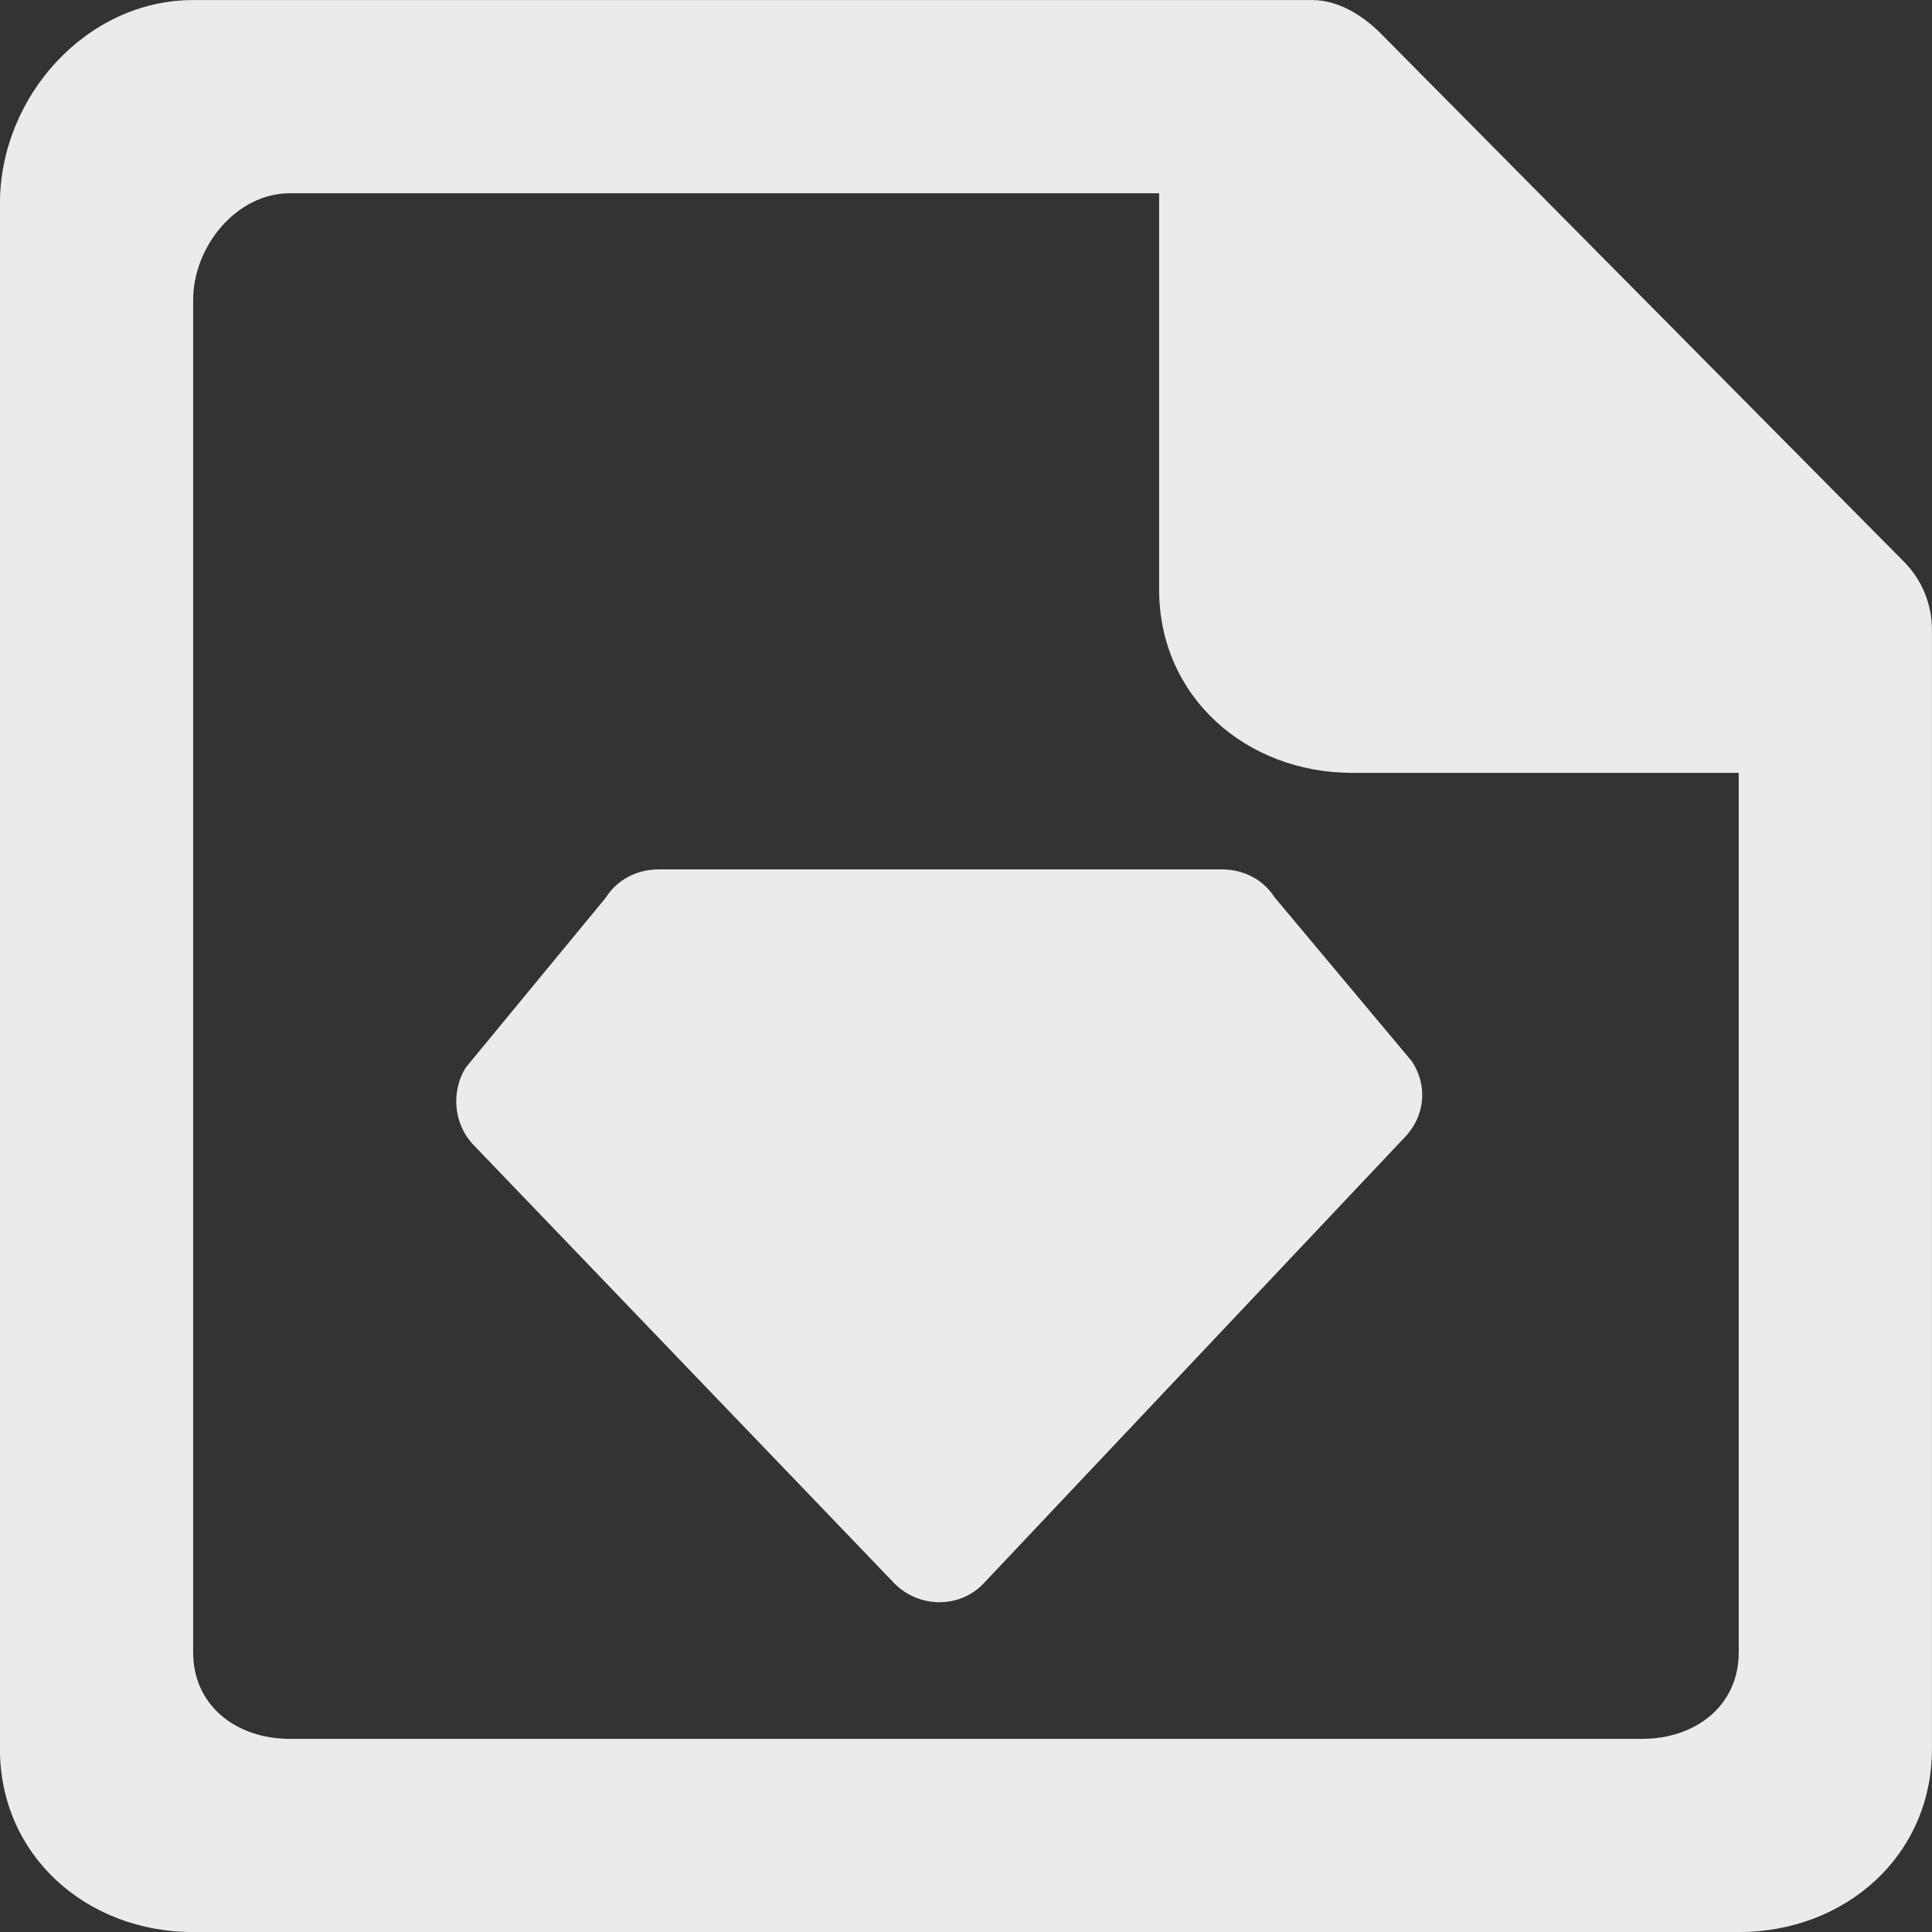 <!-- Generated by IcoMoon.io -->
<svg version="1.1" xmlns="http://www.w3.org/2000/svg" width="32" height="32" viewBox="0 0 32 32">
<rect x="0" y="0" width="32" height="32" fill="#333333" stroke="none"/>
<title>as-file_sketch-1</title>
<path fill="#ebebeb" d="M21.103 14.852l2.283 2.728c0.256 0.387 0.221 0.872-0.085 1.221l-6.978 7.392c-0.41 0.469-1.136 0.454-1.55-0.010l-6.955-7.245c-0.306-0.344-0.347-0.869-0.102-1.258l2.317-2.811c0.189-0.301 0.52-0.469 0.875-0.469h9.331c0.349 0 0.674 0.16 0.864 0.451zM28.799 27.369c0 0.883-0.715 1.432-1.6 1.432h-22.4c-0.883 0-1.6-0.549-1.6-1.432v-22.4c0-0.885 0.717-1.768 1.6-1.768h14.4v6.568c0 1.766 1.434 3.032 3.2 3.032h6.4v14.568zM31.532 9.3l-8.664-8.747c-0.299-0.301-0.707-0.552-1.131-0.552h-18.538c-1.766 0-3.2 1.6-3.2 3.368v25.6c0 1.766 1.434 3.032 3.2 3.032h25.6c1.768 0 3.2-1.266 3.2-3.032v-18.538c0-0.426-0.168-0.832-0.467-1.131z"></path>
</svg>
